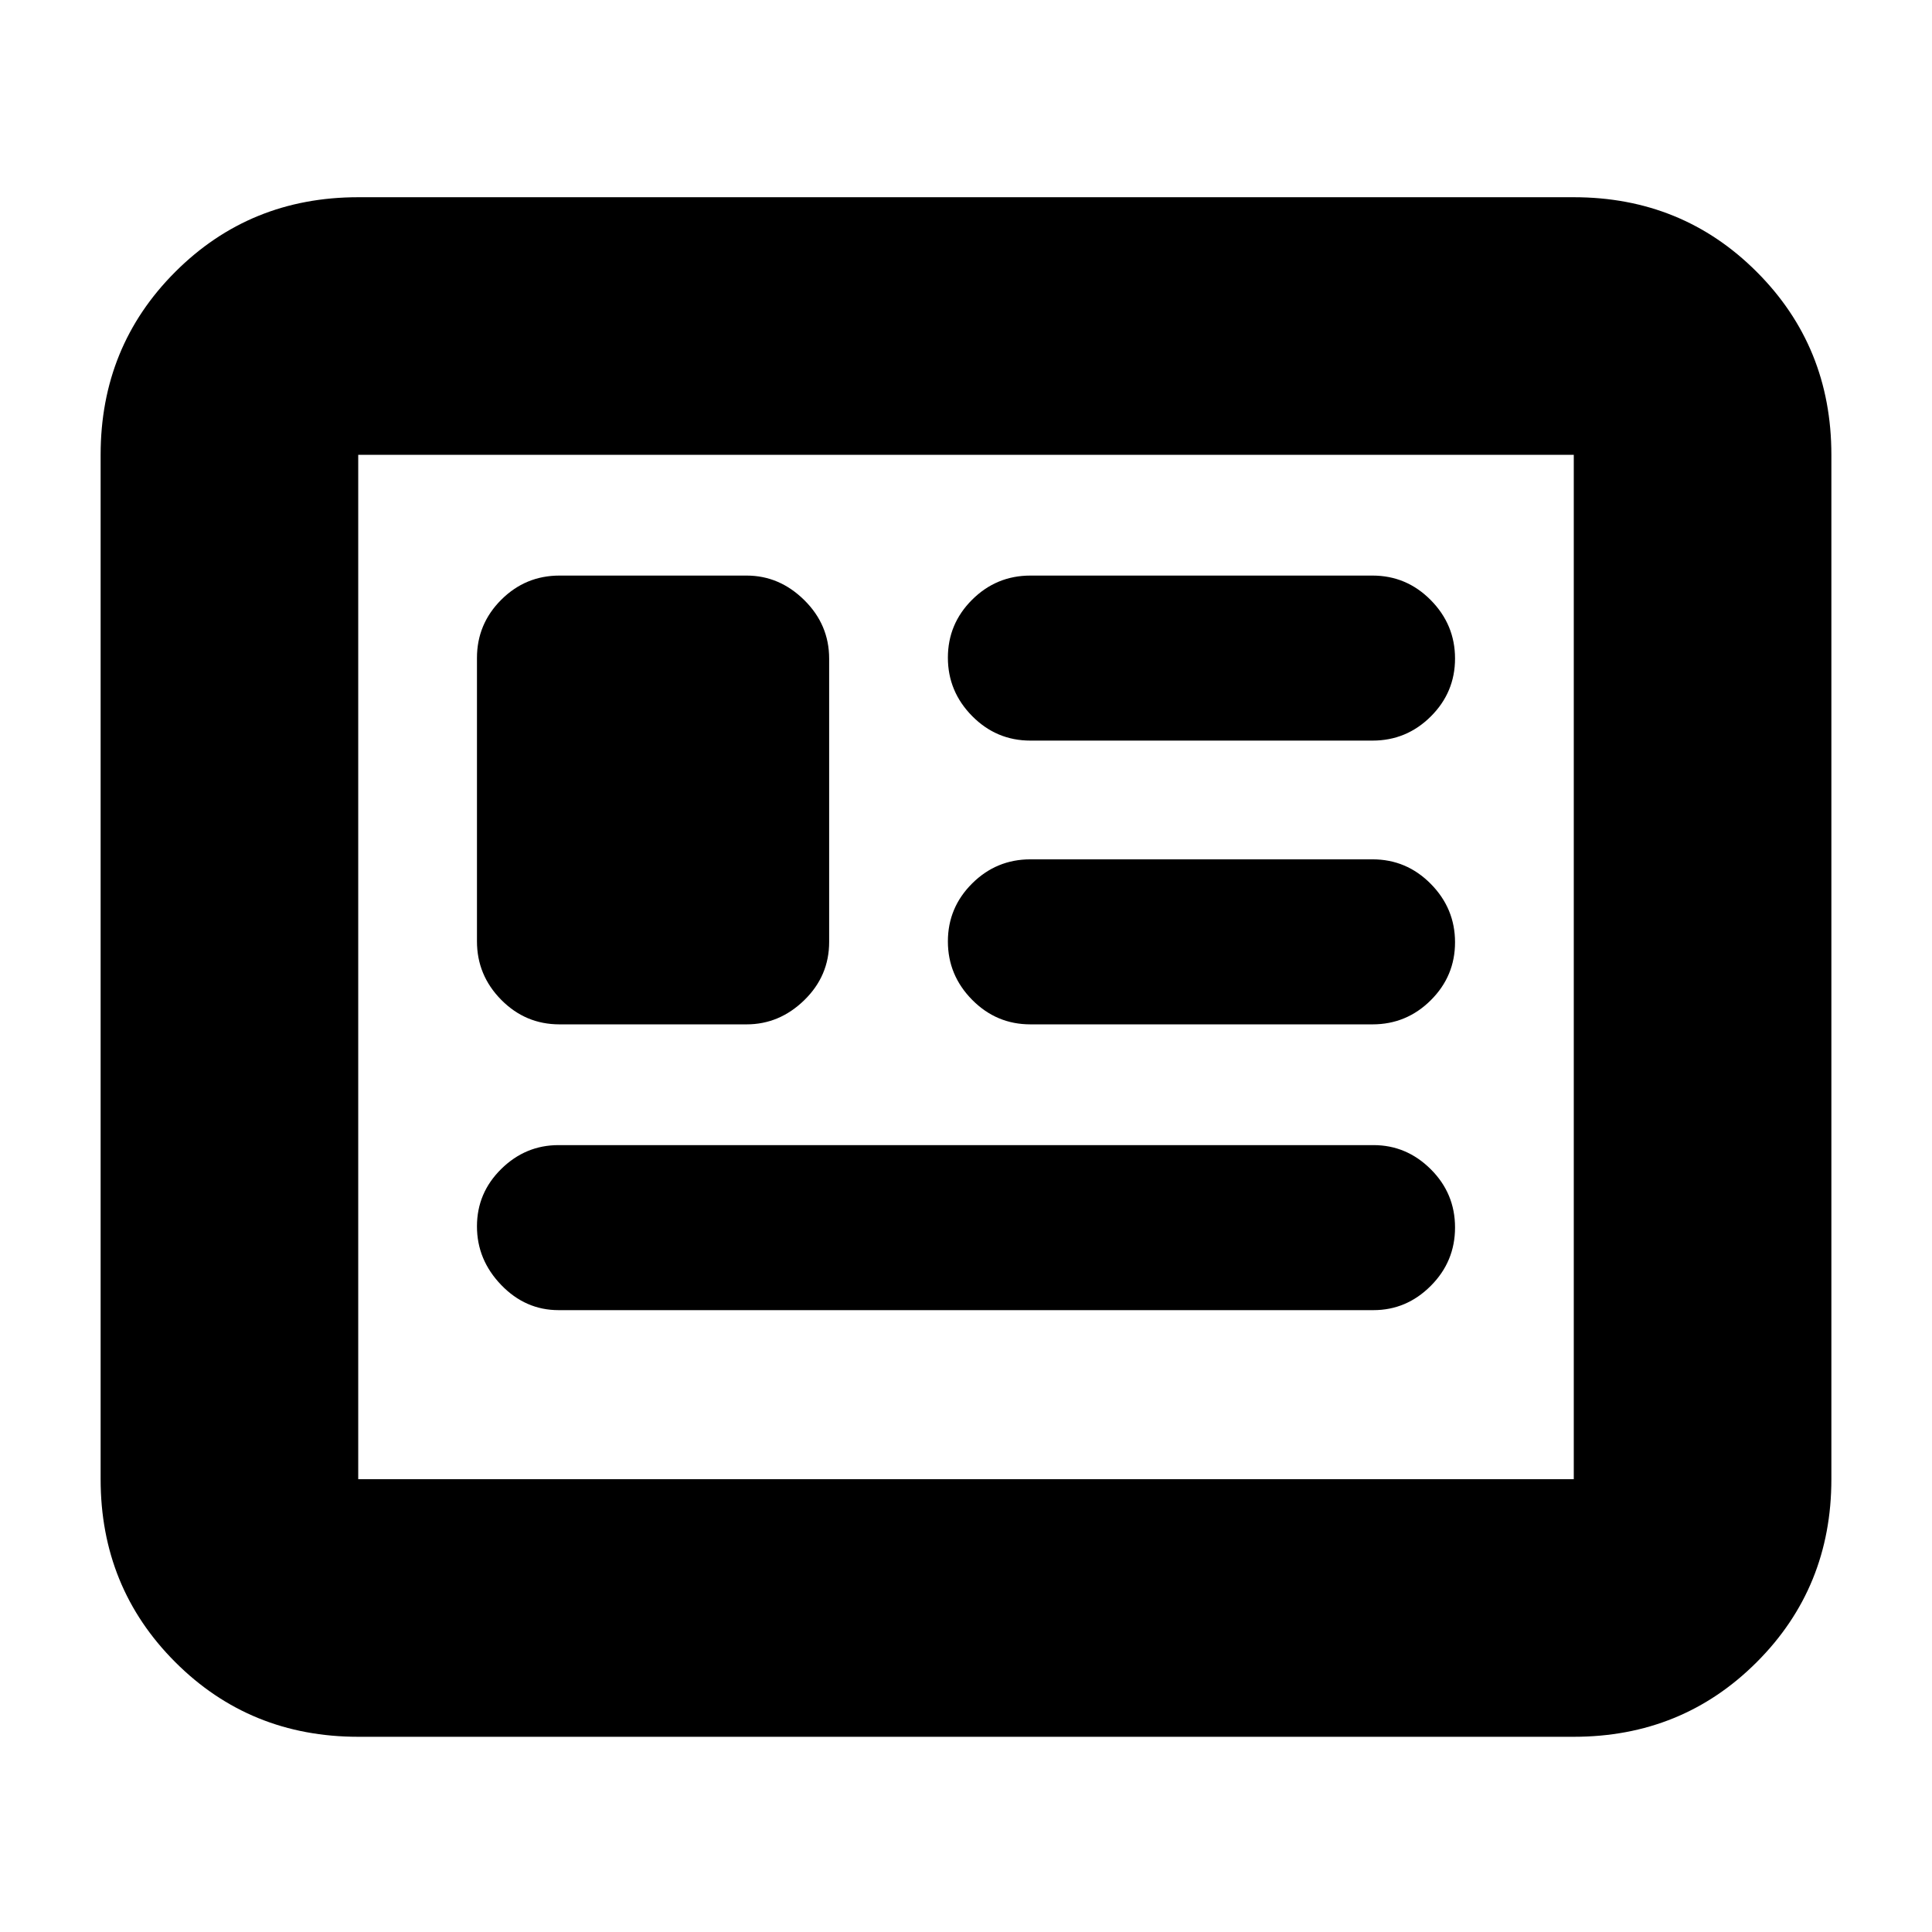 <svg xmlns="http://www.w3.org/2000/svg" height="20" viewBox="0 -960 960 960" width="20"><path d="M178-97q-53.82 0-90.91-37.09Q50-171.18 50-225v-509q0-53.83 37.09-90.91Q124.18-862 178-862h604q53.83 0 90.91 37.09Q910-787.83 910-734v509q0 53.82-37.09 90.91Q835.83-97 782-97H178Zm0-128h604v-509H178v509Zm99.53-84h404.94q16.43 0 28.48-12.07t12.05-29Q723-367 710.95-379t-28.48-12H277.53q-16.43 0-28.48 11.87T237-350.63q0 16.63 12.05 29.13t28.48 12.5Zm.47-142h93q16.3 0 28.65-12.03Q412-475.07 412-491.94v-140.78q0-16.88-12.35-29.08T371-674h-93q-16.9 0-28.95 12.03Q237-649.93 237-633.06v140.78q0 16.88 12.05 29.08T278-451Zm234 0h170q16.9 0 28.95-11.99t12.05-28.8q0-16.81-12.05-29.01Q698.9-533 682-533H512q-16.9 0-28.95 11.99T471-492.21q0 16.81 12.05 29.01Q495.1-451 512-451Zm0-141h170q16.9 0 28.95-11.99t12.05-28.8q0-16.81-12.05-29.01Q698.9-674 682-674H512q-16.9 0-28.95 11.99T471-633.21q0 16.81 12.05 29.01Q495.1-592 512-592ZM178-225v-509 509Z"/></svg>